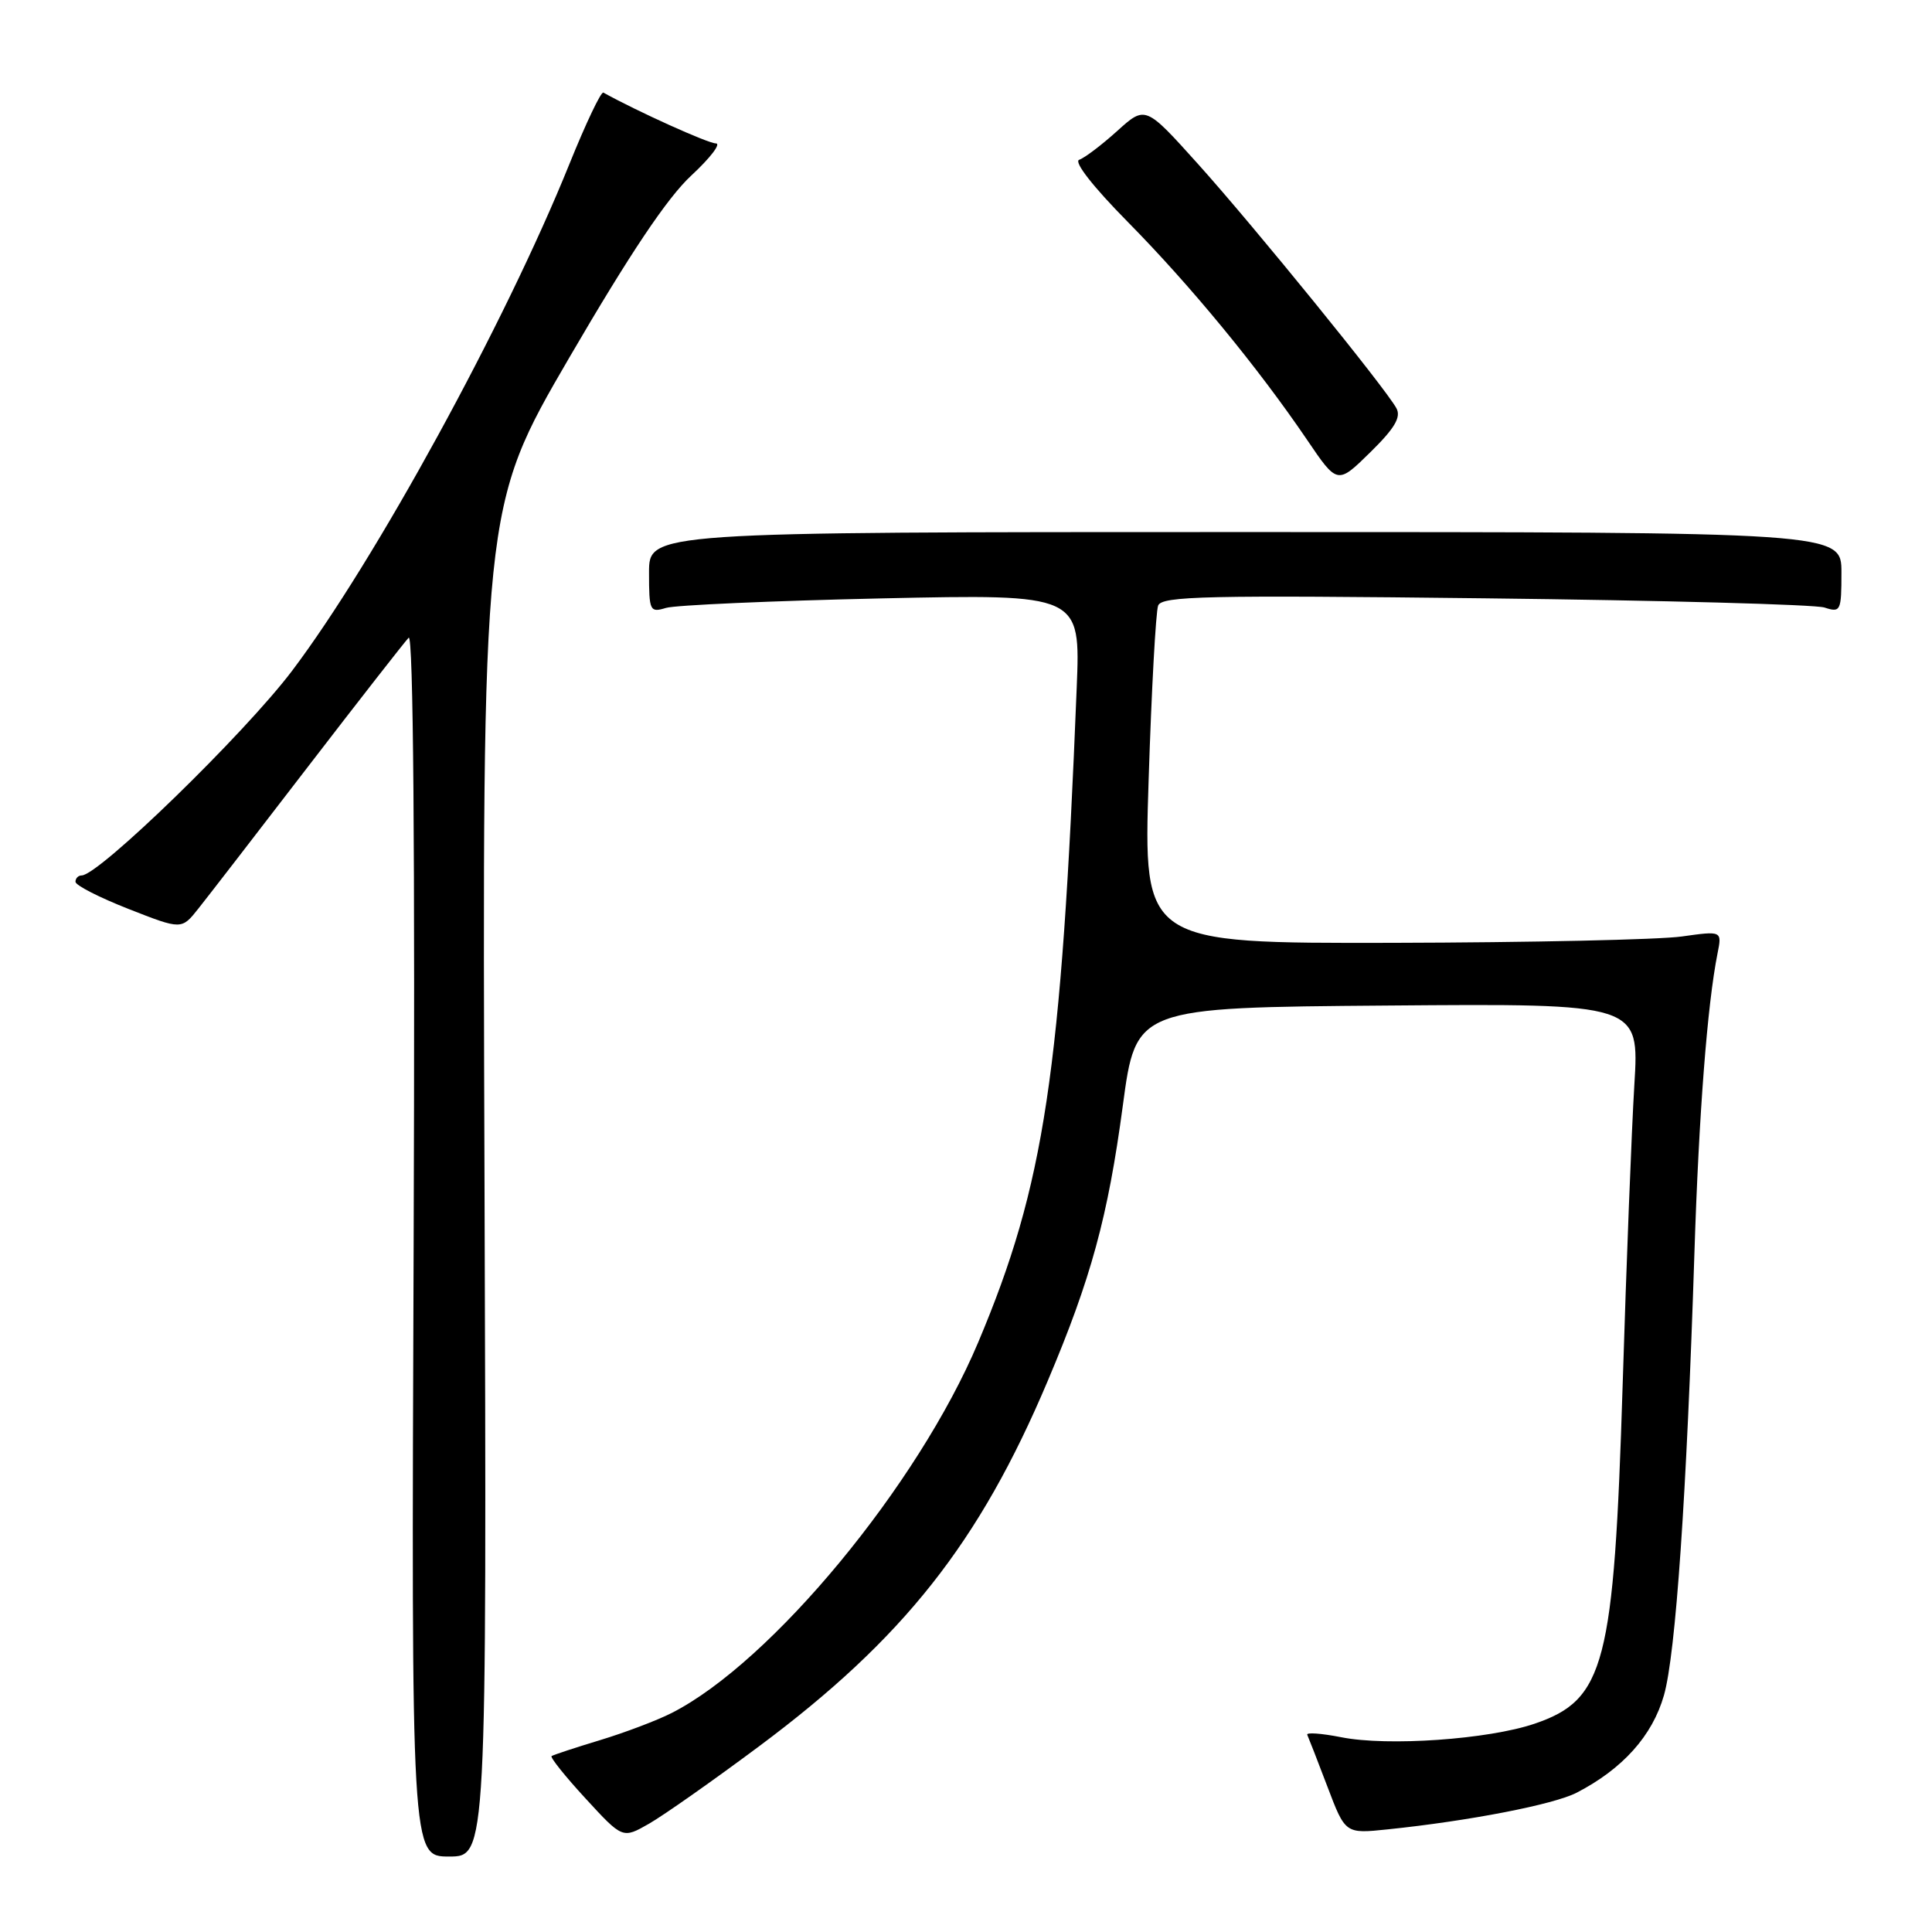 <?xml version="1.0" encoding="UTF-8" standalone="no"?>
<!DOCTYPE svg PUBLIC "-//W3C//DTD SVG 1.1//EN" "http://www.w3.org/Graphics/SVG/1.1/DTD/svg11.dtd" >
<svg xmlns="http://www.w3.org/2000/svg" xmlns:xlink="http://www.w3.org/1999/xlink" version="1.1" viewBox="0 0 256 256">
 <g >
 <path fill="currentColor"
d=" M 64.20 156.61 C 63.89 67.22 63.89 67.22 75.45 47.36 C 83.48 33.58 88.42 26.20 91.61 23.25 C 94.13 20.91 95.59 19.00 94.85 19.00 C 93.82 19.00 84.46 14.77 79.95 12.27 C 79.64 12.10 77.62 16.36 75.45 21.73 C 66.96 42.78 49.67 74.37 38.69 88.90 C 32.41 97.21 13.09 116.00 10.82 116.00 C 10.37 116.00 10.00 116.38 10.00 116.84 C 10.00 117.31 13.16 118.92 17.03 120.44 C 24.06 123.20 24.06 123.20 26.28 120.40 C 27.50 118.87 34.06 110.38 40.84 101.55 C 47.63 92.72 53.62 85.05 54.15 84.50 C 54.77 83.86 55.00 112.71 54.81 164.75 C 54.50 246.00 54.50 246.00 59.50 246.00 C 64.50 246.00 64.50 246.00 64.20 156.61 Z  M 100.60 231.38 C 119.72 217.13 129.77 204.42 138.82 183.00 C 144.58 169.39 146.80 161.26 148.78 146.50 C 150.52 133.50 150.52 133.50 183.87 133.24 C 217.22 132.97 217.22 132.97 216.56 143.74 C 216.20 149.66 215.50 167.55 215.01 183.50 C 213.86 220.58 212.66 225.23 203.34 228.40 C 197.23 230.48 183.86 231.42 177.71 230.19 C 175.07 229.67 173.05 229.53 173.22 229.87 C 173.38 230.22 174.59 233.31 175.89 236.74 C 178.26 242.99 178.26 242.99 183.88 242.40 C 194.70 241.28 205.88 239.11 208.92 237.54 C 215.01 234.39 218.95 230.00 220.48 224.64 C 222.04 219.19 223.49 198.13 224.52 166.00 C 225.11 147.59 226.23 133.11 227.58 126.34 C 228.18 123.34 228.18 123.34 222.84 124.09 C 219.90 124.51 202.65 124.89 184.50 124.93 C 151.50 125.00 151.50 125.00 152.20 103.35 C 152.58 91.45 153.15 81.05 153.46 80.24 C 153.95 78.98 159.86 78.85 196.76 79.28 C 220.27 79.55 240.51 80.10 241.75 80.50 C 243.89 81.20 244.00 80.98 244.00 75.87 C 244.00 70.50 244.00 70.50 165.00 70.50 C 86.00 70.50 86.00 70.50 86.00 75.87 C 86.00 80.97 86.11 81.20 88.25 80.55 C 89.49 80.18 102.35 79.61 116.83 79.29 C 143.17 78.72 143.17 78.72 142.67 91.11 C 140.63 142.27 138.41 157.02 129.61 177.88 C 121.65 196.77 102.21 220.27 89.00 226.98 C 87.08 227.96 82.80 229.58 79.50 230.58 C 76.20 231.58 73.32 232.53 73.09 232.69 C 72.87 232.85 74.89 235.38 77.59 238.31 C 82.50 243.65 82.50 243.65 86.00 241.65 C 87.92 240.55 94.50 235.93 100.60 231.38 Z  M 185.03 54.09 C 183.58 51.42 166.15 29.97 158.75 21.74 C 151.77 13.98 151.77 13.98 148.03 17.36 C 145.97 19.22 143.71 20.93 143.00 21.17 C 142.24 21.42 144.83 24.74 149.43 29.40 C 157.72 37.80 166.64 48.64 173.16 58.23 C 177.21 64.21 177.21 64.21 181.56 59.94 C 184.80 56.76 185.68 55.28 185.03 54.09 Z "/>
</g>
</svg>